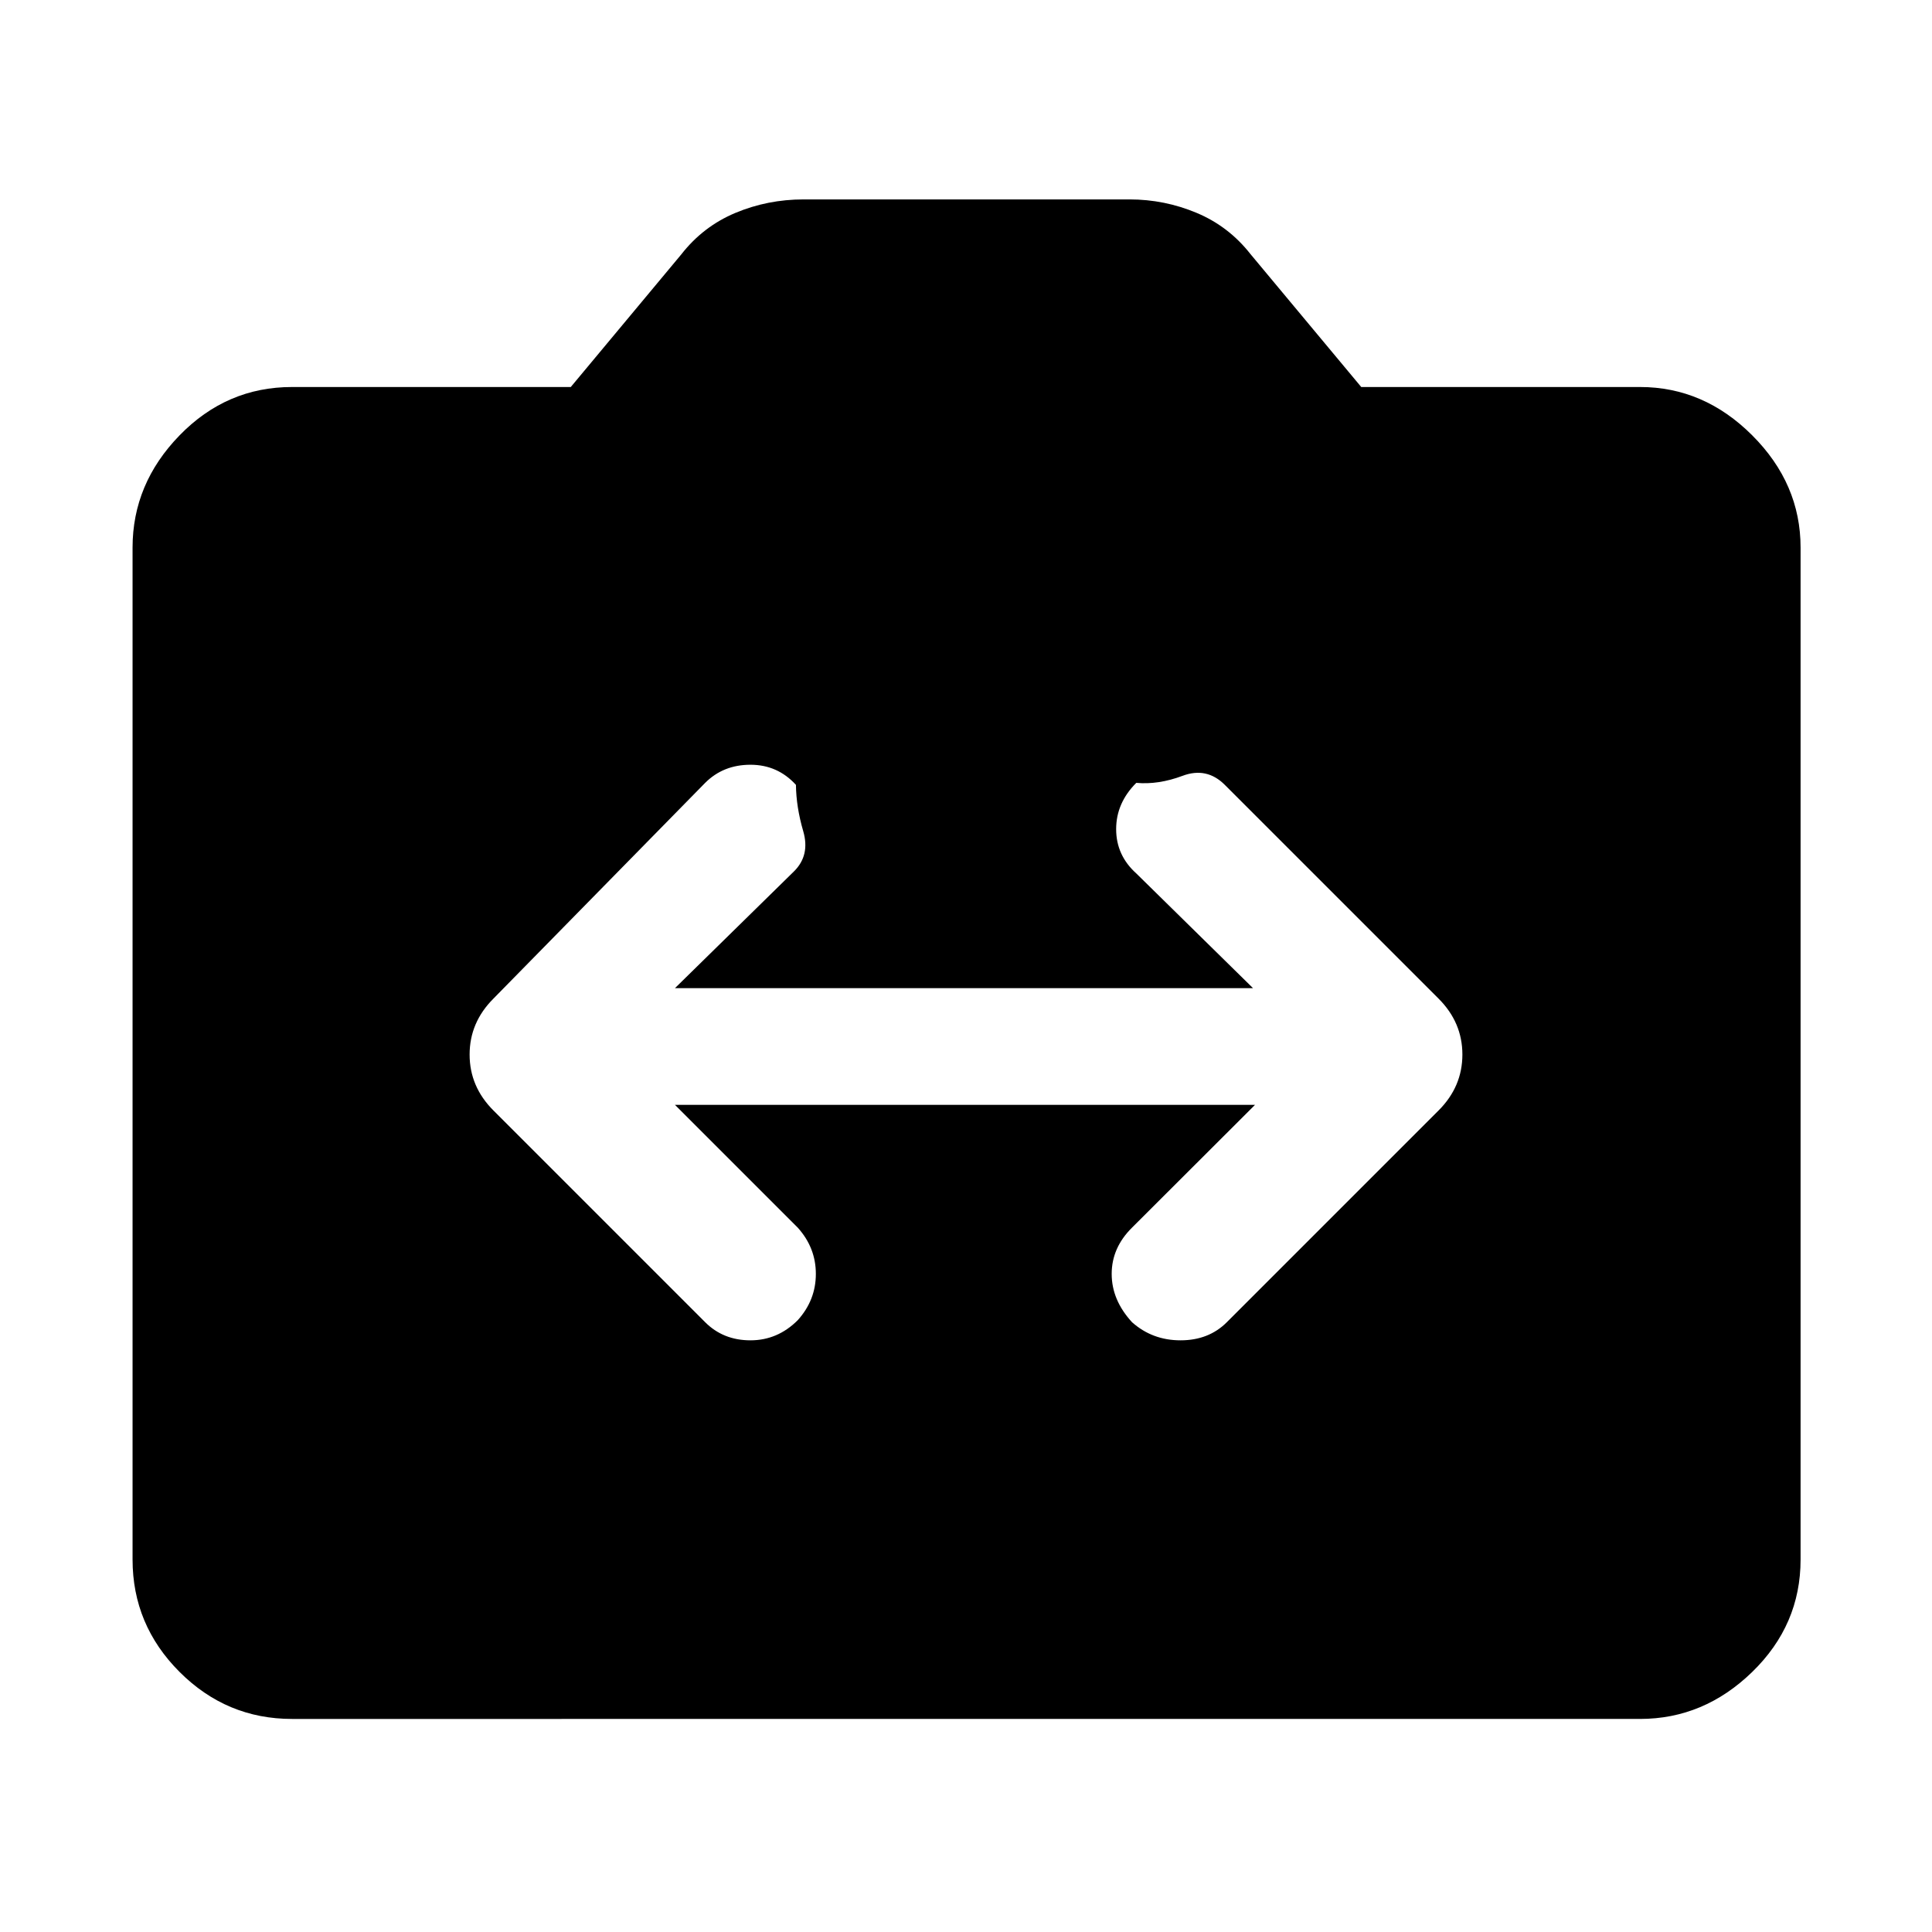 <svg xmlns="http://www.w3.org/2000/svg" width="48" height="48" viewBox="0 -960 960 960"><path d="M245.174-408.217 350.391-303q9 9 22.5 9t23.5-10q9-10 9-23t-9-23l-61-61h288.218L562.5-350q-10.109 10-10.109 23t10.109 24q10.109 9 24.109 9 14 0 23-9l105.217-105.217q11.826-11.826 11.826-27.783t-11.826-27.783L608.609-570q-9-9-21-4.5t-23 3.5q-10 10-10 23t10 22l58 57H335.391l59.118-58q8.108-8 4.608-20-3.5-12-3.618-23-9.108-10-22.608-10t-22.5 9L245.174-463.783Q233.348-451.957 233.348-436t11.826 27.783ZM145.087-105.869q-32.507 0-55.862-23.356-23.356-23.355-23.356-55.862v-502.826q0-31.74 23.356-55.762 23.355-24.021 55.862-24.021h138.522l55-66q10.826-13.827 26.818-20.522 15.992-6.696 33.878-6.696H561.26q17.392 0 33.349 6.696 15.956 6.695 26.782 20.522l55 66h138.522q31.74 0 55.762 24.021 24.021 24.022 24.021 55.762v502.826q0 32.507-24.021 55.862-24.022 23.356-55.762 23.356H145.087Z"/></svg>